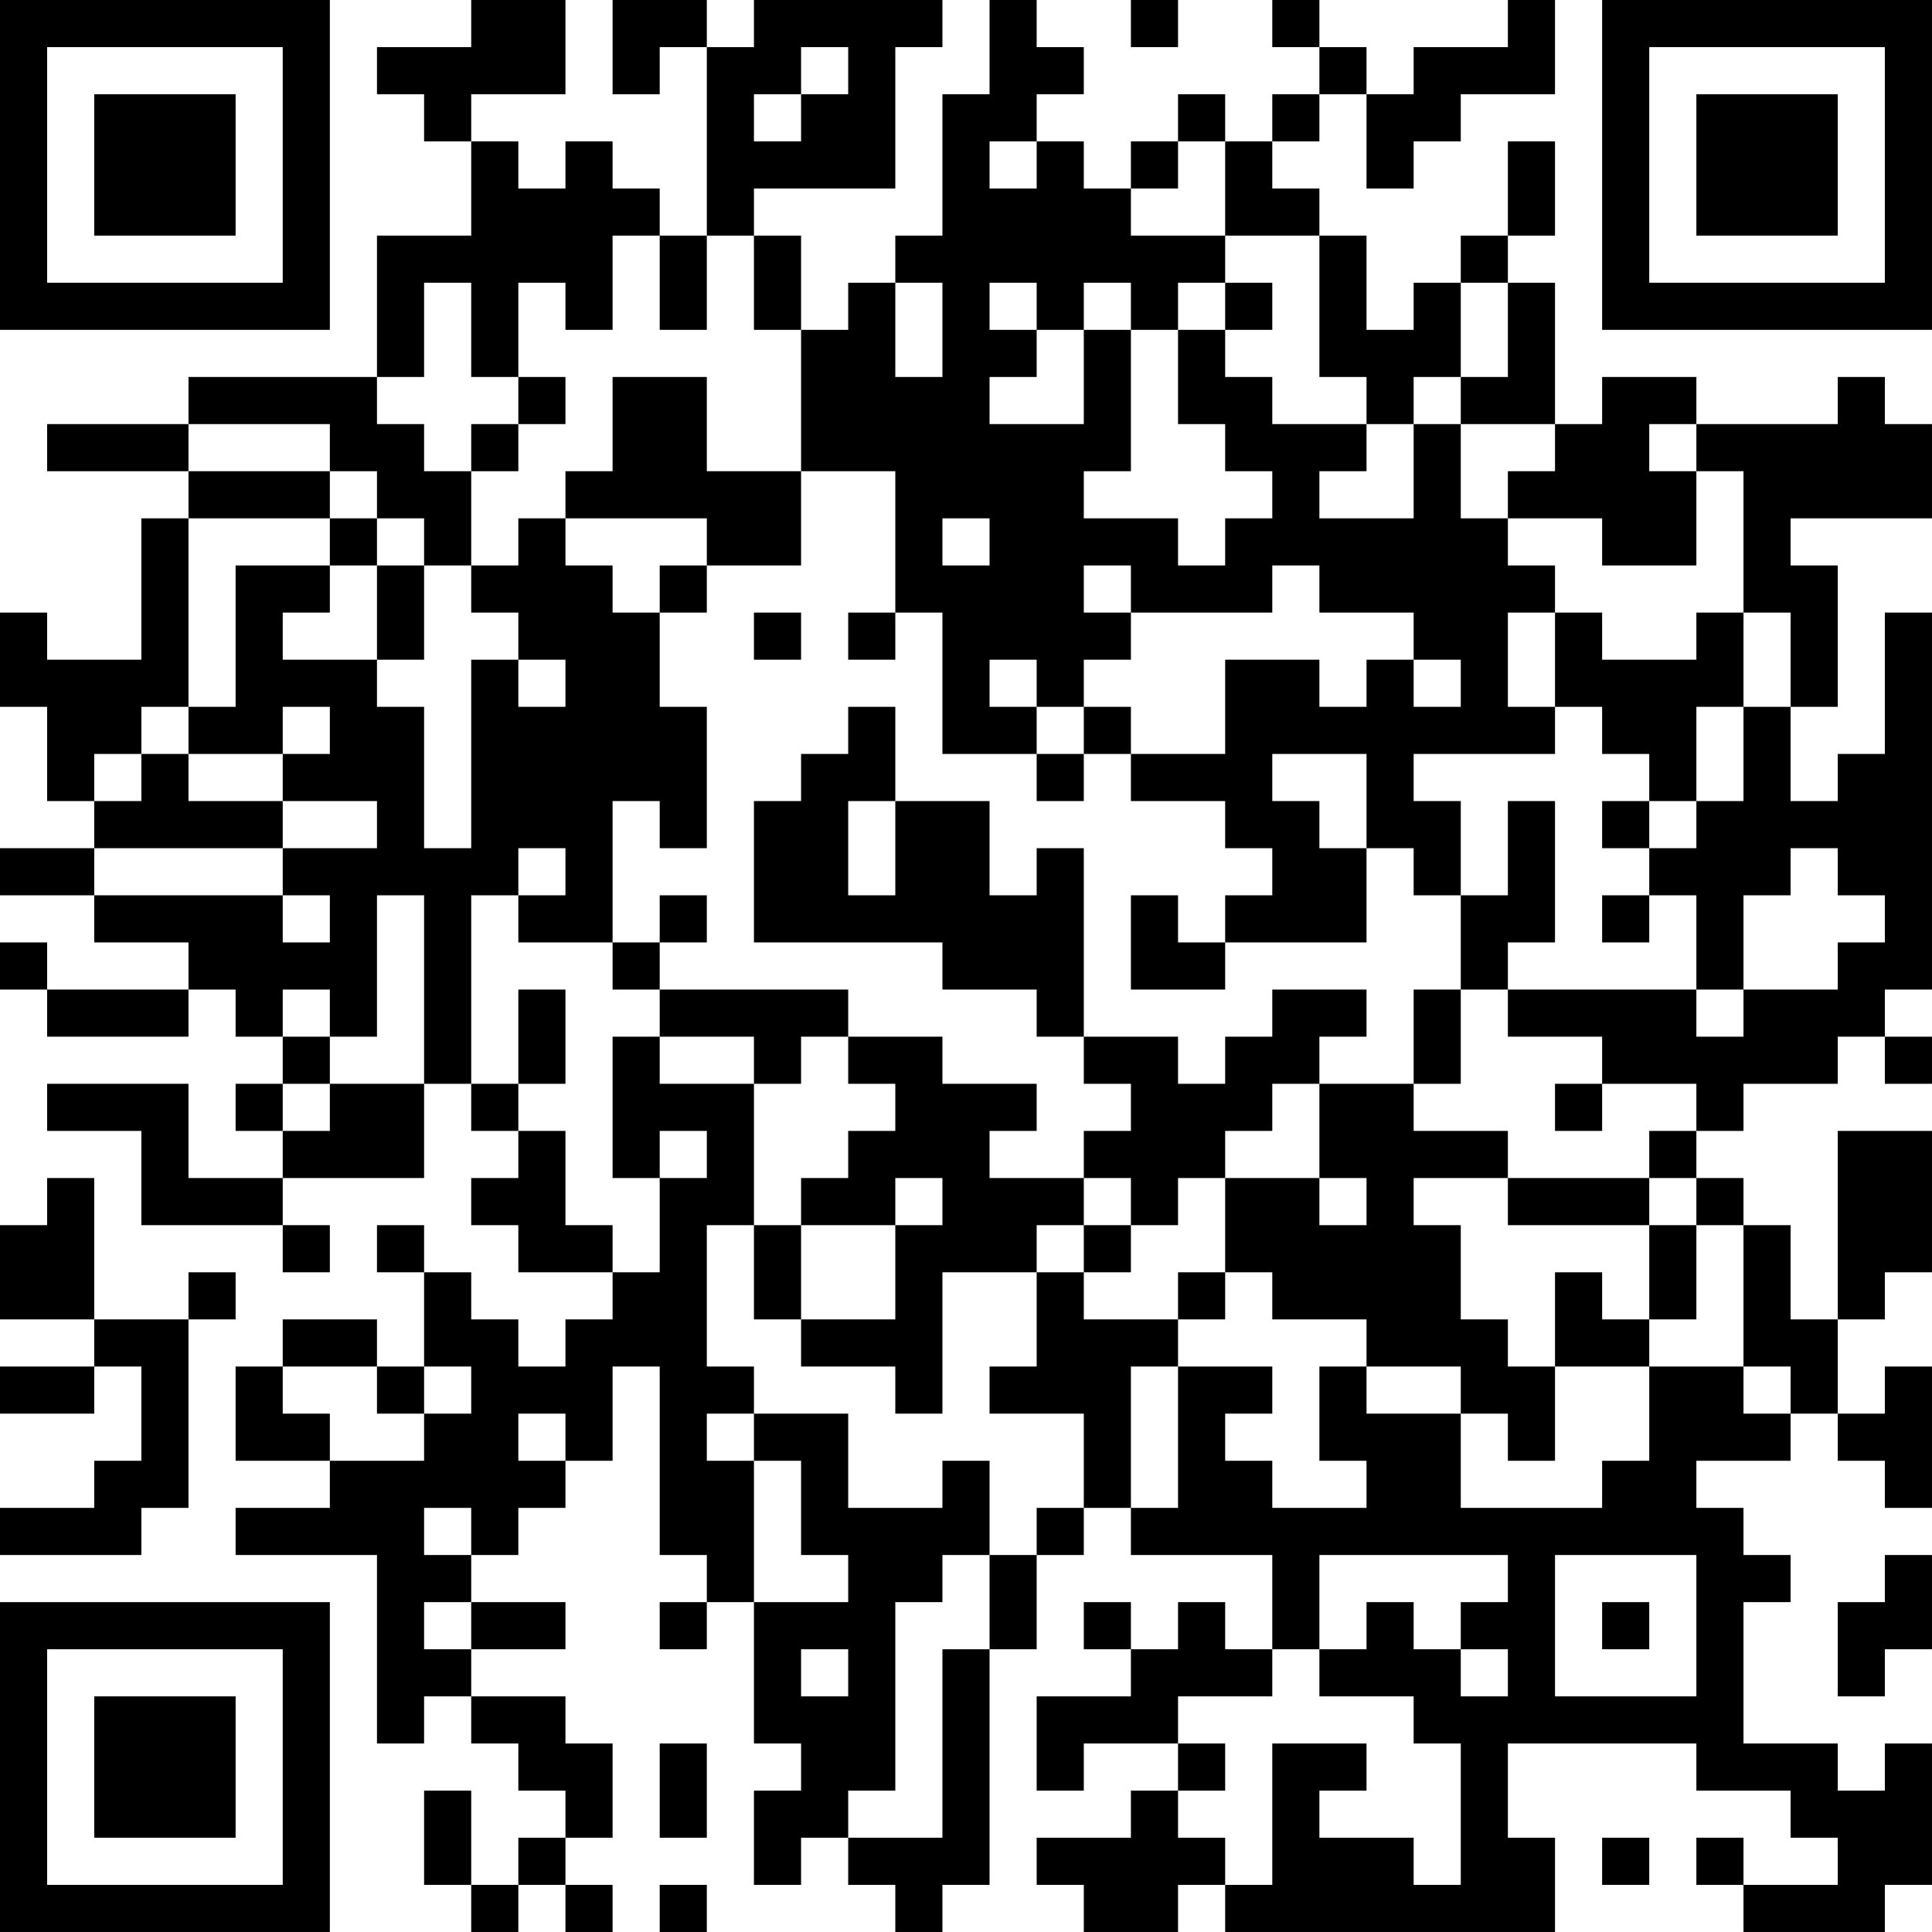 <?xml version="1.0" encoding="UTF-8"?>
<svg xmlns="http://www.w3.org/2000/svg" version="1.1" width="200" height="200" viewBox="0 0 200 200"><rect x="0" y="0" width="200" height="200" fill="#ffffff"/><g transform="scale(4.878)"><g transform="translate(0,0)"><path fill-rule="evenodd" d="M10 0L10 1L8 1L8 2L9 2L9 3L10 3L10 5L8 5L8 8L4 8L4 9L1 9L1 10L4 10L4 11L3 11L3 14L1 14L1 13L0 13L0 15L1 15L1 17L2 17L2 18L0 18L0 19L2 19L2 20L4 20L4 21L1 21L1 20L0 20L0 21L1 21L1 22L4 22L4 21L5 21L5 22L6 22L6 23L5 23L5 24L6 24L6 25L4 25L4 23L1 23L1 24L3 24L3 26L6 26L6 27L7 27L7 26L6 26L6 25L9 25L9 23L10 23L10 24L11 24L11 25L10 25L10 26L11 26L11 27L13 27L13 28L12 28L12 29L11 29L11 28L10 28L10 27L9 27L9 26L8 26L8 27L9 27L9 29L8 29L8 28L6 28L6 29L5 29L5 31L7 31L7 32L5 32L5 33L8 33L8 37L9 37L9 36L10 36L10 37L11 37L11 38L12 38L12 39L11 39L11 40L10 40L10 38L9 38L9 40L10 40L10 41L11 41L11 40L12 40L12 41L13 41L13 40L12 40L12 39L13 39L13 37L12 37L12 36L10 36L10 35L12 35L12 34L10 34L10 33L11 33L11 32L12 32L12 31L13 31L13 29L14 29L14 33L15 33L15 34L14 34L14 35L15 35L15 34L16 34L16 37L17 37L17 38L16 38L16 40L17 40L17 39L18 39L18 40L19 40L19 41L20 41L20 40L21 40L21 35L22 35L22 33L23 33L23 32L24 32L24 33L27 33L27 35L26 35L26 34L25 34L25 35L24 35L24 34L23 34L23 35L24 35L24 36L22 36L22 38L23 38L23 37L25 37L25 38L24 38L24 39L22 39L22 40L23 40L23 41L25 41L25 40L26 40L26 41L33 41L33 39L32 39L32 37L36 37L36 38L38 38L38 39L39 39L39 40L37 40L37 39L36 39L36 40L37 40L37 41L40 41L40 40L41 40L41 37L40 37L40 38L39 38L39 37L37 37L37 34L38 34L38 33L37 33L37 32L36 32L36 31L38 31L38 30L39 30L39 31L40 31L40 32L41 32L41 29L40 29L40 30L39 30L39 28L40 28L40 27L41 27L41 24L39 24L39 28L38 28L38 26L37 26L37 25L36 25L36 24L37 24L37 23L39 23L39 22L40 22L40 23L41 23L41 22L40 22L40 21L41 21L41 13L40 13L40 16L39 16L39 17L38 17L38 15L39 15L39 12L38 12L38 11L41 11L41 9L40 9L40 8L39 8L39 9L36 9L36 8L34 8L34 9L33 9L33 6L32 6L32 5L33 5L33 3L32 3L32 5L31 5L31 6L30 6L30 7L29 7L29 5L28 5L28 4L27 4L27 3L28 3L28 2L29 2L29 4L30 4L30 3L31 3L31 2L33 2L33 0L32 0L32 1L30 1L30 2L29 2L29 1L28 1L28 0L27 0L27 1L28 1L28 2L27 2L27 3L26 3L26 2L25 2L25 3L24 3L24 4L23 4L23 3L22 3L22 2L23 2L23 1L22 1L22 0L21 0L21 2L20 2L20 5L19 5L19 6L18 6L18 7L17 7L17 5L16 5L16 4L19 4L19 1L20 1L20 0L16 0L16 1L15 1L15 0L13 0L13 2L14 2L14 1L15 1L15 5L14 5L14 4L13 4L13 3L12 3L12 4L11 4L11 3L10 3L10 2L12 2L12 0ZM24 0L24 1L25 1L25 0ZM17 1L17 2L16 2L16 3L17 3L17 2L18 2L18 1ZM21 3L21 4L22 4L22 3ZM25 3L25 4L24 4L24 5L26 5L26 6L25 6L25 7L24 7L24 6L23 6L23 7L22 7L22 6L21 6L21 7L22 7L22 8L21 8L21 9L23 9L23 7L24 7L24 10L23 10L23 11L25 11L25 12L26 12L26 11L27 11L27 10L26 10L26 9L25 9L25 7L26 7L26 8L27 8L27 9L29 9L29 10L28 10L28 11L30 11L30 9L31 9L31 11L32 11L32 12L33 12L33 13L32 13L32 15L33 15L33 16L30 16L30 17L31 17L31 19L30 19L30 18L29 18L29 16L27 16L27 17L28 17L28 18L29 18L29 20L26 20L26 19L27 19L27 18L26 18L26 17L24 17L24 16L26 16L26 14L28 14L28 15L29 15L29 14L30 14L30 15L31 15L31 14L30 14L30 13L28 13L28 12L27 12L27 13L24 13L24 12L23 12L23 13L24 13L24 14L23 14L23 15L22 15L22 14L21 14L21 15L22 15L22 16L20 16L20 13L19 13L19 10L17 10L17 7L16 7L16 5L15 5L15 7L14 7L14 5L13 5L13 7L12 7L12 6L11 6L11 8L10 8L10 6L9 6L9 8L8 8L8 9L9 9L9 10L10 10L10 12L9 12L9 11L8 11L8 10L7 10L7 9L4 9L4 10L7 10L7 11L4 11L4 15L3 15L3 16L2 16L2 17L3 17L3 16L4 16L4 17L6 17L6 18L2 18L2 19L6 19L6 20L7 20L7 19L6 19L6 18L8 18L8 17L6 17L6 16L7 16L7 15L6 15L6 16L4 16L4 15L5 15L5 12L7 12L7 13L6 13L6 14L8 14L8 15L9 15L9 18L10 18L10 14L11 14L11 15L12 15L12 14L11 14L11 13L10 13L10 12L11 12L11 11L12 11L12 12L13 12L13 13L14 13L14 15L15 15L15 18L14 18L14 17L13 17L13 20L11 20L11 19L12 19L12 18L11 18L11 19L10 19L10 23L11 23L11 24L12 24L12 26L13 26L13 27L14 27L14 25L15 25L15 24L14 24L14 25L13 25L13 22L14 22L14 23L16 23L16 26L15 26L15 29L16 29L16 30L15 30L15 31L16 31L16 34L18 34L18 33L17 33L17 31L16 31L16 30L18 30L18 32L20 32L20 31L21 31L21 33L20 33L20 34L19 34L19 38L18 38L18 39L20 39L20 35L21 35L21 33L22 33L22 32L23 32L23 30L21 30L21 29L22 29L22 27L23 27L23 28L25 28L25 29L24 29L24 32L25 32L25 29L27 29L27 30L26 30L26 31L27 31L27 32L29 32L29 31L28 31L28 29L29 29L29 30L31 30L31 32L34 32L34 31L35 31L35 29L37 29L37 30L38 30L38 29L37 29L37 26L36 26L36 25L35 25L35 24L36 24L36 23L34 23L34 22L32 22L32 21L36 21L36 22L37 22L37 21L39 21L39 20L40 20L40 19L39 19L39 18L38 18L38 19L37 19L37 21L36 21L36 19L35 19L35 18L36 18L36 17L37 17L37 15L38 15L38 13L37 13L37 10L36 10L36 9L35 9L35 10L36 10L36 12L34 12L34 11L32 11L32 10L33 10L33 9L31 9L31 8L32 8L32 6L31 6L31 8L30 8L30 9L29 9L29 8L28 8L28 5L26 5L26 3ZM19 6L19 8L20 8L20 6ZM26 6L26 7L27 7L27 6ZM11 8L11 9L10 9L10 10L11 10L11 9L12 9L12 8ZM13 8L13 10L12 10L12 11L15 11L15 12L14 12L14 13L15 13L15 12L17 12L17 10L15 10L15 8ZM7 11L7 12L8 12L8 14L9 14L9 12L8 12L8 11ZM20 11L20 12L21 12L21 11ZM16 13L16 14L17 14L17 13ZM18 13L18 14L19 14L19 13ZM33 13L33 15L34 15L34 16L35 16L35 17L34 17L34 18L35 18L35 17L36 17L36 15L37 15L37 13L36 13L36 14L34 14L34 13ZM18 15L18 16L17 16L17 17L16 17L16 20L20 20L20 21L22 21L22 22L23 22L23 23L24 23L24 24L23 24L23 25L21 25L21 24L22 24L22 23L20 23L20 22L18 22L18 21L14 21L14 20L15 20L15 19L14 19L14 20L13 20L13 21L14 21L14 22L16 22L16 23L17 23L17 22L18 22L18 23L19 23L19 24L18 24L18 25L17 25L17 26L16 26L16 28L17 28L17 29L19 29L19 30L20 30L20 27L22 27L22 26L23 26L23 27L24 27L24 26L25 26L25 25L26 25L26 27L25 27L25 28L26 28L26 27L27 27L27 28L29 28L29 29L31 29L31 30L32 30L32 31L33 31L33 29L35 29L35 28L36 28L36 26L35 26L35 25L32 25L32 24L30 24L30 23L31 23L31 21L32 21L32 20L33 20L33 17L32 17L32 19L31 19L31 21L30 21L30 23L28 23L28 22L29 22L29 21L27 21L27 22L26 22L26 23L25 23L25 22L23 22L23 18L22 18L22 19L21 19L21 17L19 17L19 15ZM23 15L23 16L22 16L22 17L23 17L23 16L24 16L24 15ZM18 17L18 19L19 19L19 17ZM8 19L8 22L7 22L7 21L6 21L6 22L7 22L7 23L6 23L6 24L7 24L7 23L9 23L9 19ZM24 19L24 21L26 21L26 20L25 20L25 19ZM34 19L34 20L35 20L35 19ZM11 21L11 23L12 23L12 21ZM27 23L27 24L26 24L26 25L28 25L28 26L29 26L29 25L28 25L28 23ZM33 23L33 24L34 24L34 23ZM1 25L1 26L0 26L0 28L2 28L2 29L0 29L0 30L2 30L2 29L3 29L3 31L2 31L2 32L0 32L0 33L3 33L3 32L4 32L4 28L5 28L5 27L4 27L4 28L2 28L2 25ZM19 25L19 26L17 26L17 28L19 28L19 26L20 26L20 25ZM23 25L23 26L24 26L24 25ZM30 25L30 26L31 26L31 28L32 28L32 29L33 29L33 27L34 27L34 28L35 28L35 26L32 26L32 25ZM6 29L6 30L7 30L7 31L9 31L9 30L10 30L10 29L9 29L9 30L8 30L8 29ZM11 30L11 31L12 31L12 30ZM9 32L9 33L10 33L10 32ZM28 33L28 35L27 35L27 36L25 36L25 37L26 37L26 38L25 38L25 39L26 39L26 40L27 40L27 37L29 37L29 38L28 38L28 39L30 39L30 40L31 40L31 37L30 37L30 36L28 36L28 35L29 35L29 34L30 34L30 35L31 35L31 36L32 36L32 35L31 35L31 34L32 34L32 33ZM33 33L33 36L36 36L36 33ZM40 33L40 34L39 34L39 36L40 36L40 35L41 35L41 33ZM9 34L9 35L10 35L10 34ZM34 34L34 35L35 35L35 34ZM17 35L17 36L18 36L18 35ZM14 37L14 39L15 39L15 37ZM34 39L34 40L35 40L35 39ZM14 40L14 41L15 41L15 40ZM0 0L0 7L7 7L7 0ZM1 1L1 6L6 6L6 1ZM2 2L2 5L5 5L5 2ZM34 0L34 7L41 7L41 0ZM35 1L35 6L40 6L40 1ZM36 2L36 5L39 5L39 2ZM0 34L0 41L7 41L7 34ZM1 35L1 40L6 40L6 35ZM2 36L2 39L5 39L5 36Z" fill="#000000"/></g></g></svg>
